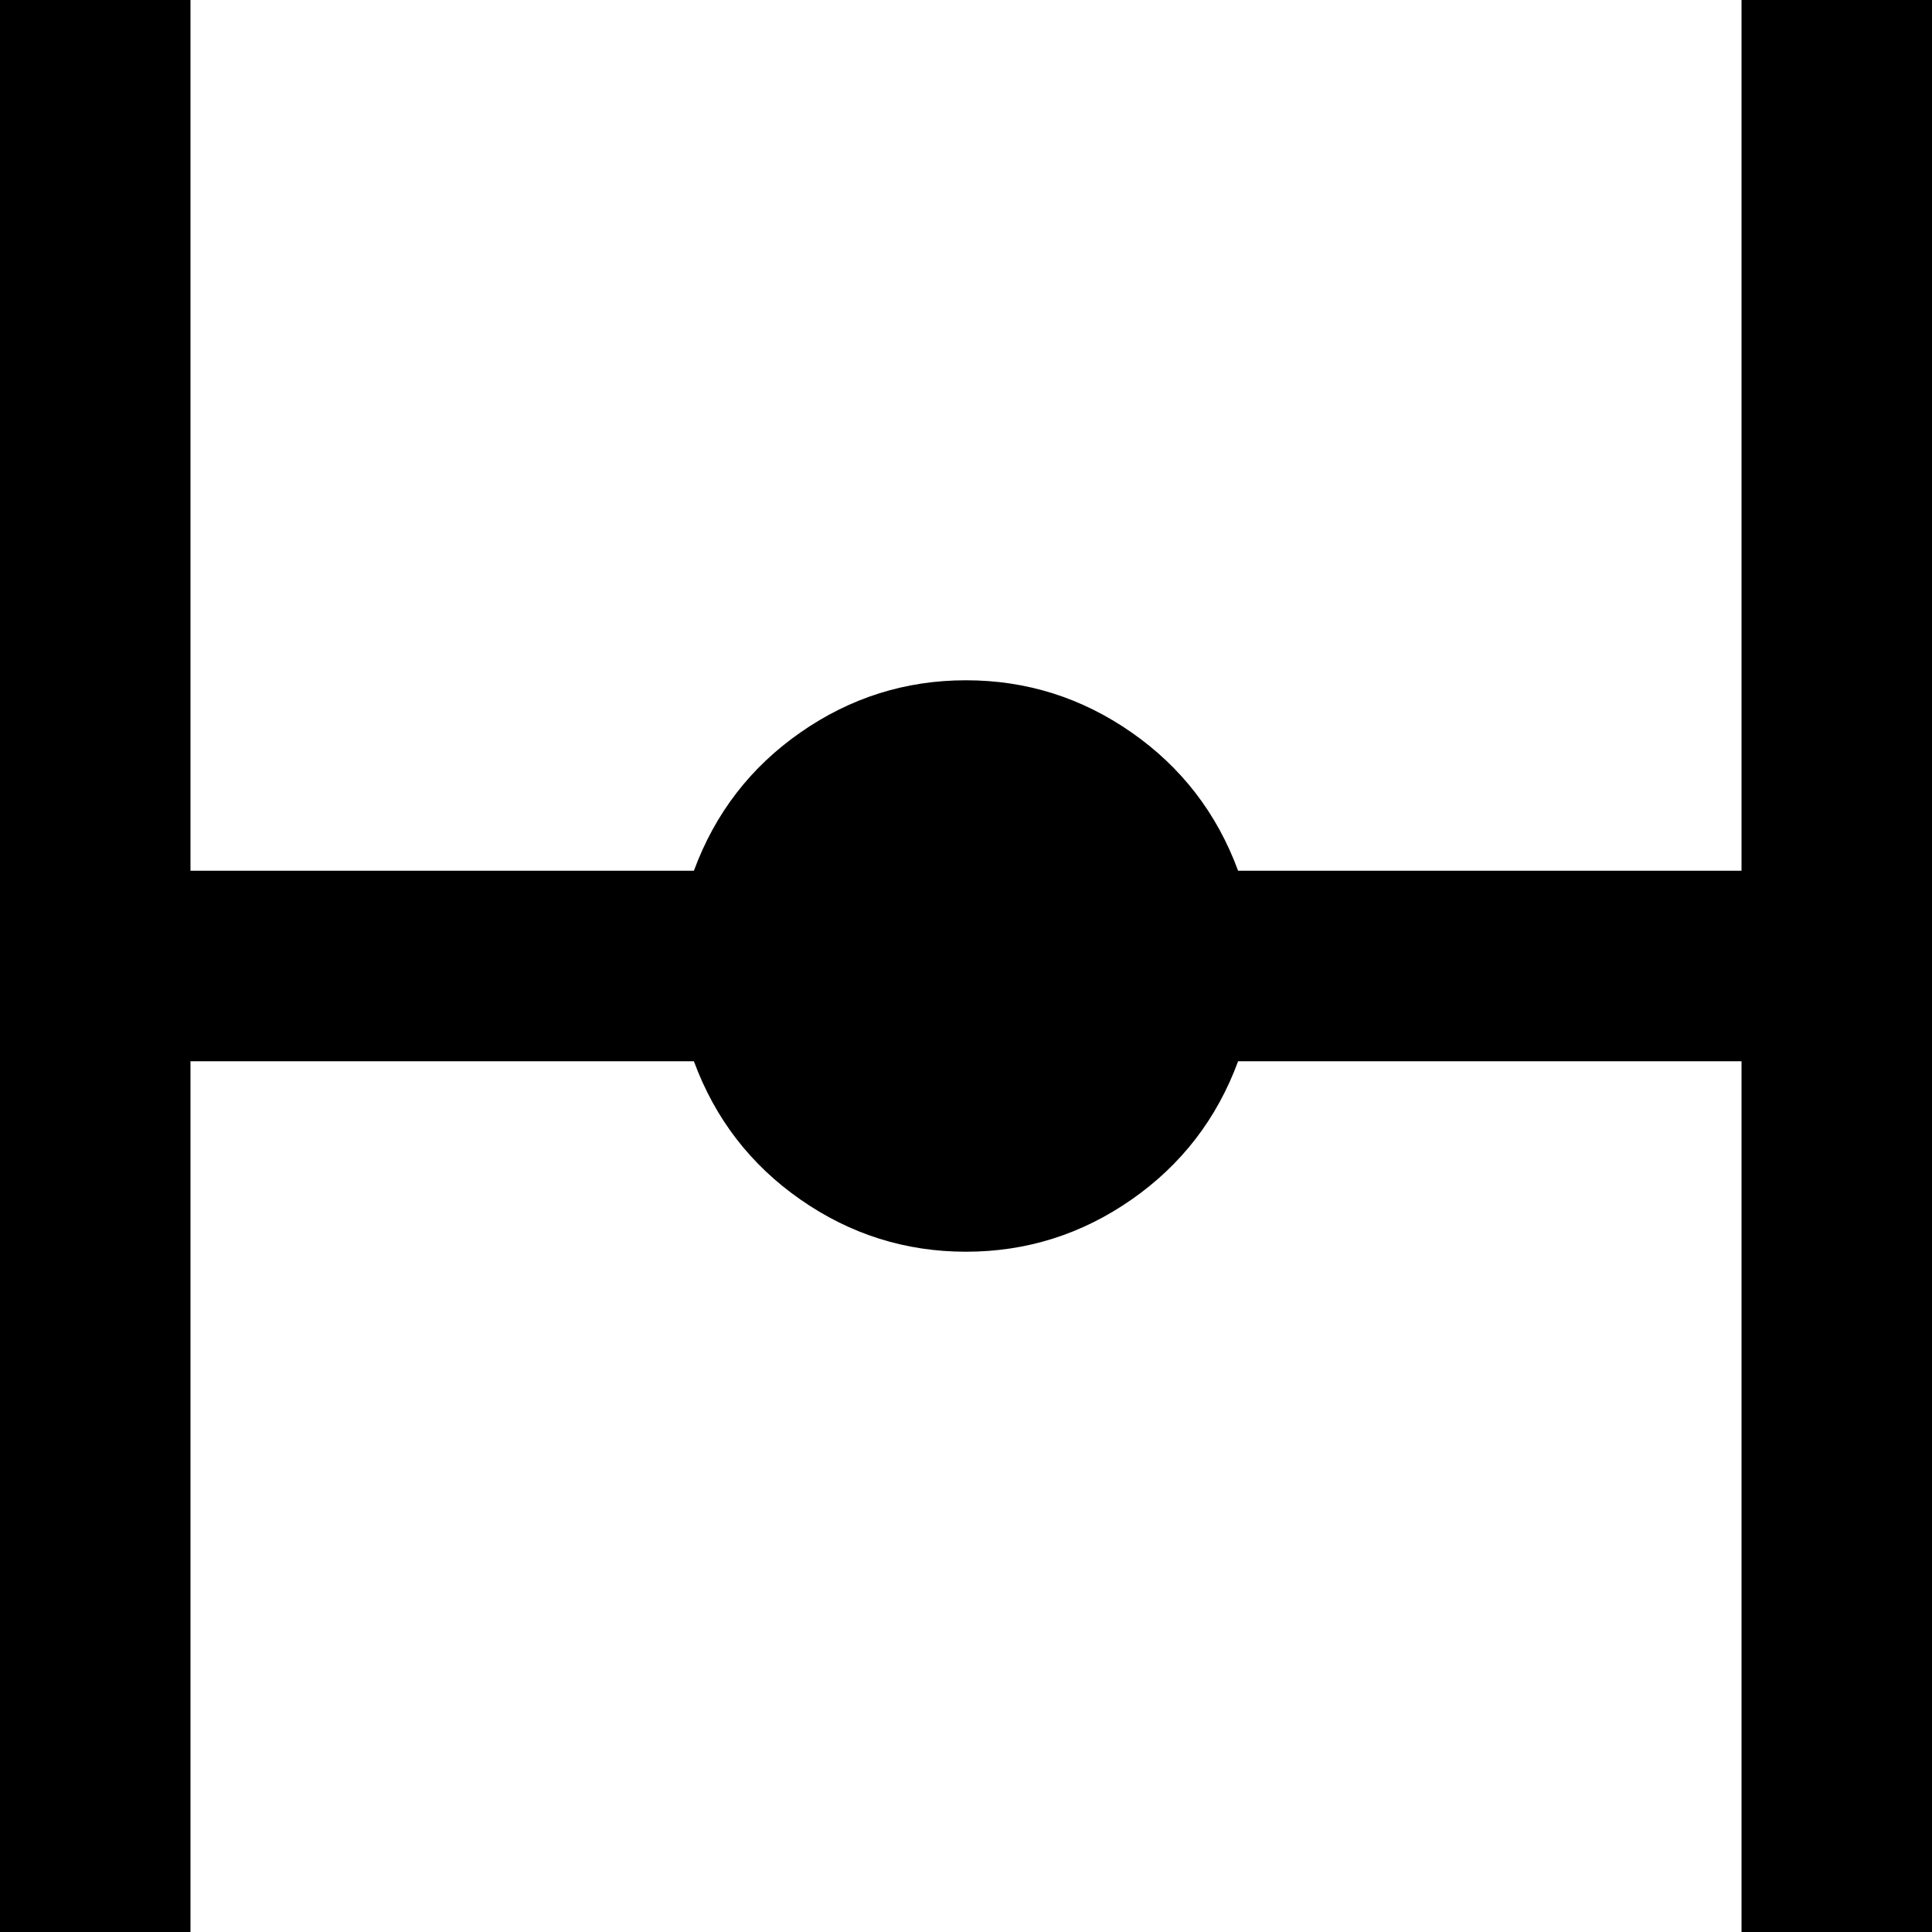 <svg xmlns="http://www.w3.org/2000/svg" viewBox="43 -21 426 426">
      <g transform="scale(1 -1) translate(0 -384)">
        <path d="M469 405V-21H427V171H316Q309 152 292.5 140.5Q276 129 256.0 129.0Q236 129 219.5 140.5Q203 152 196 171H85V-21H43V405H85V213H196Q203 232 219.5 243.5Q236 255 256.0 255.0Q276 255 292.5 243.5Q309 232 316 213H427V405Z" />
      </g>
    </svg>